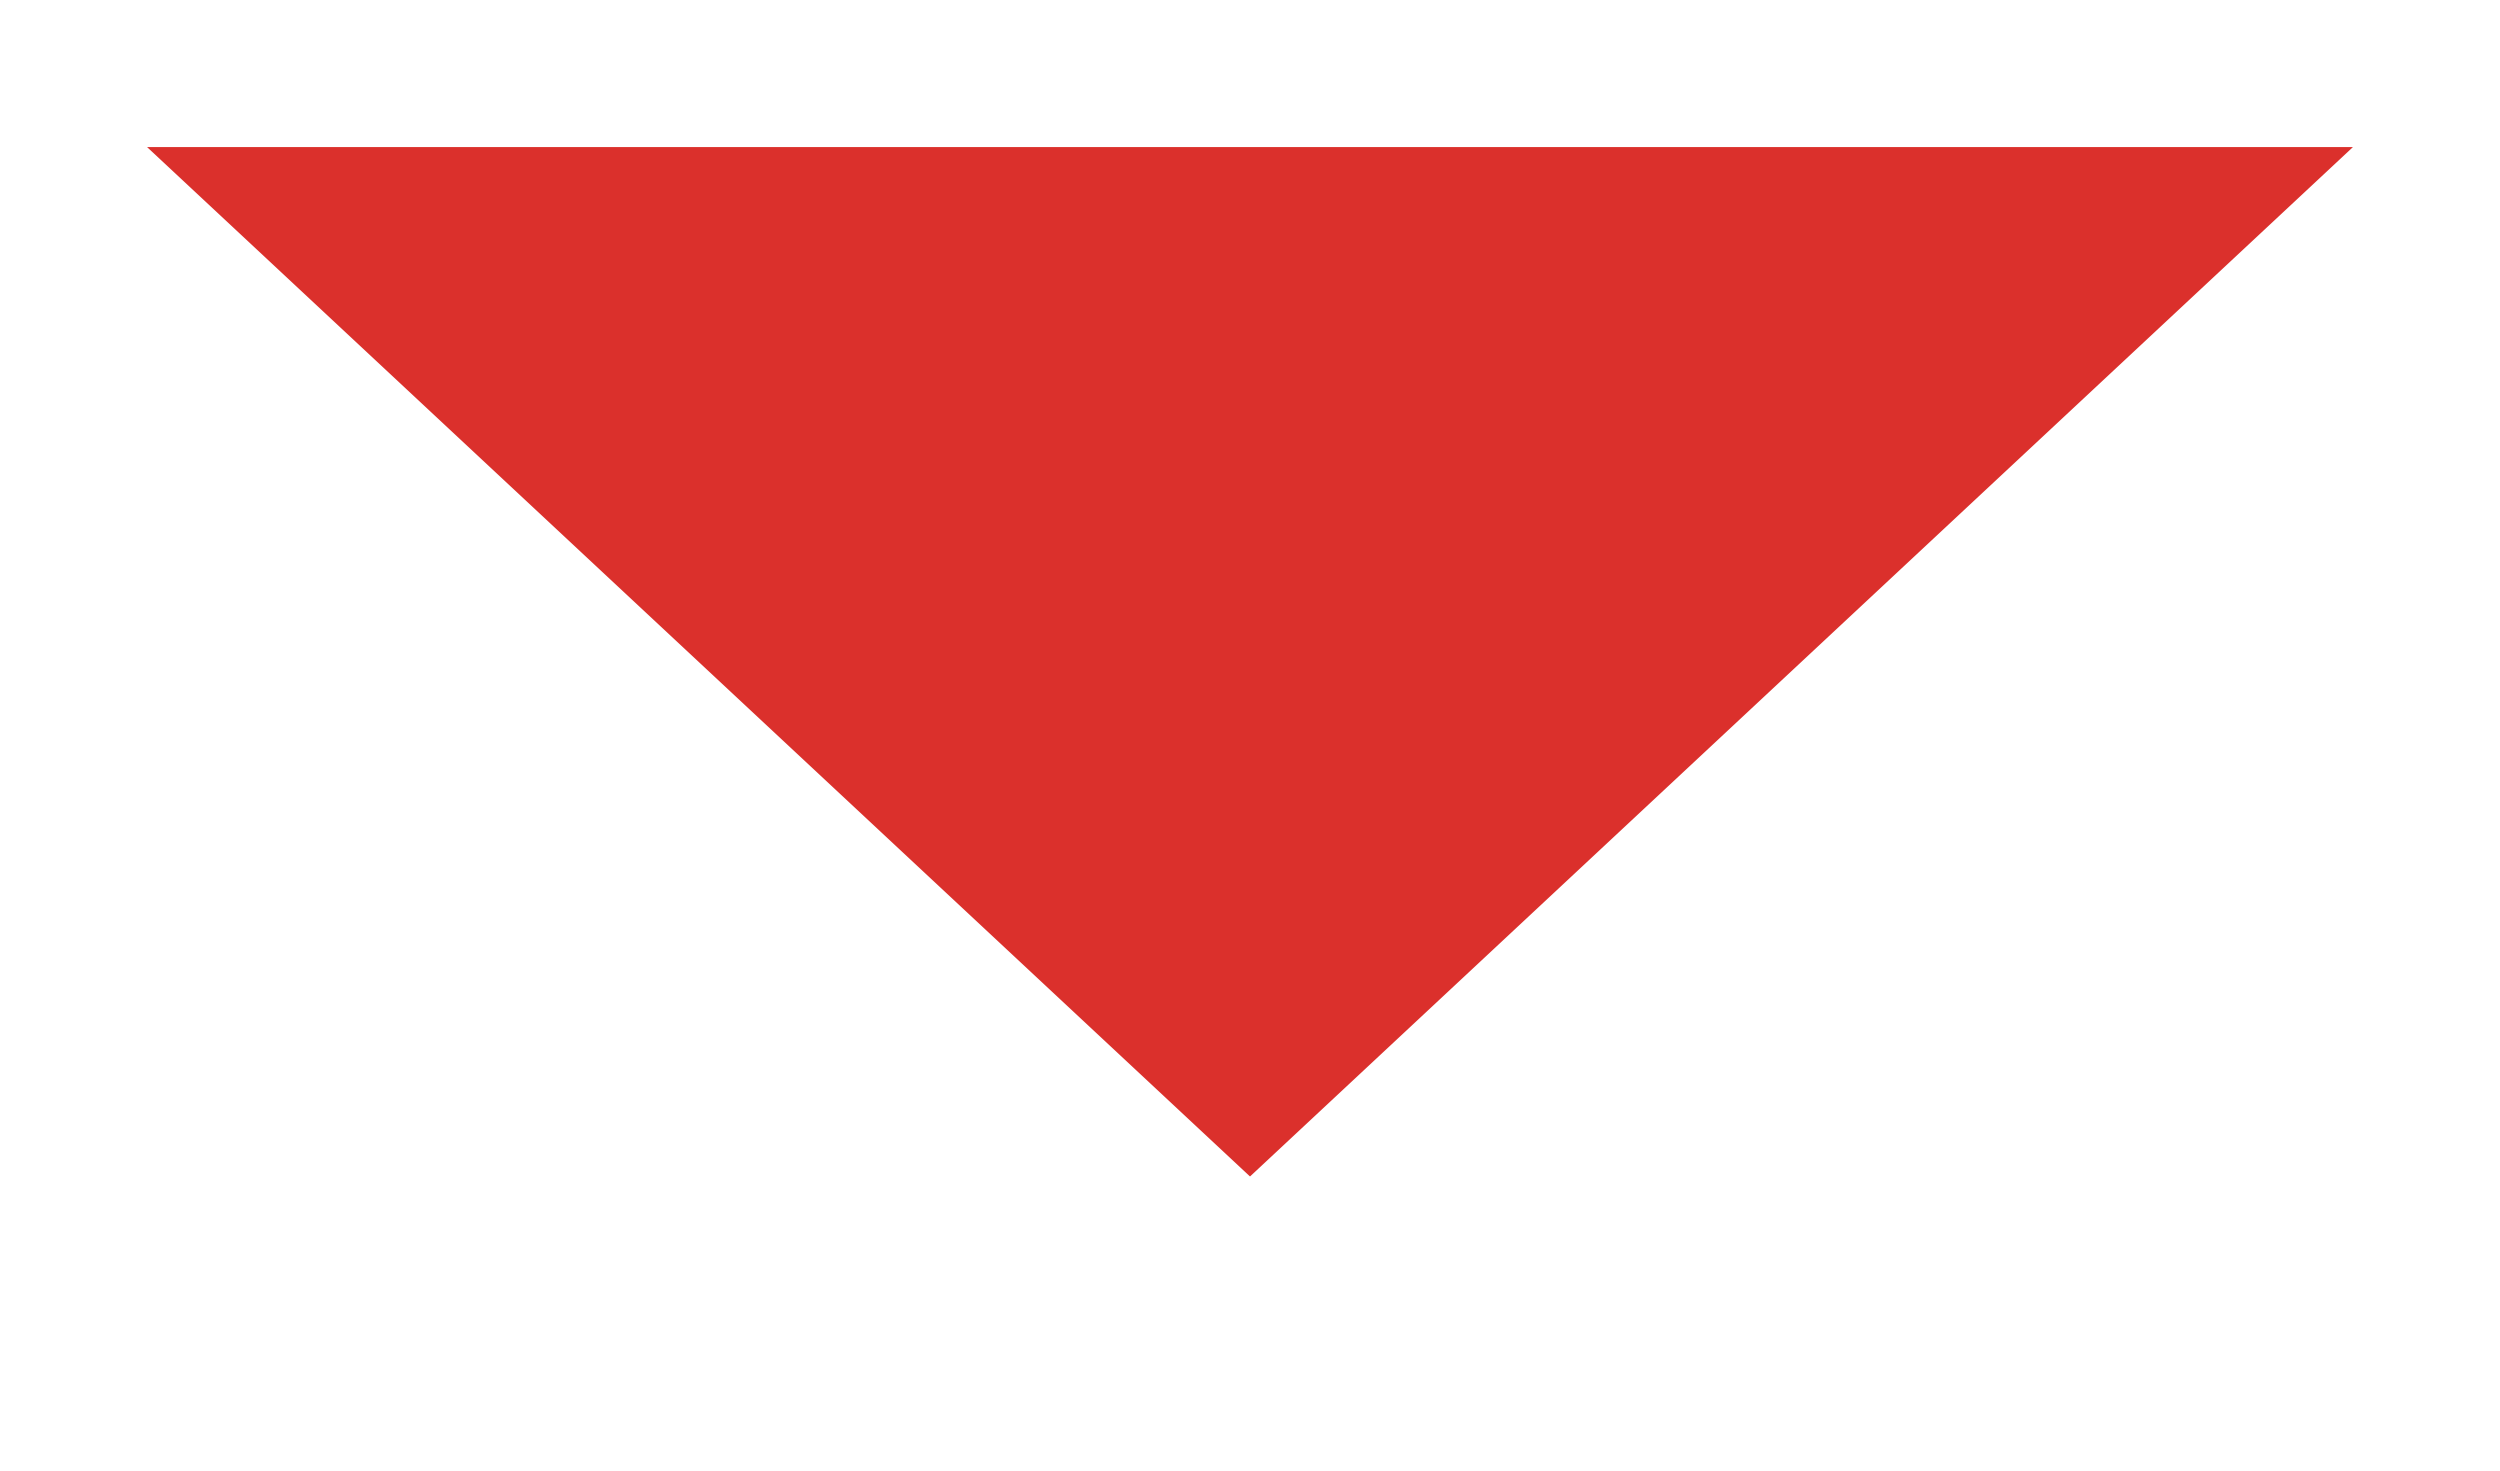 <svg xmlns="http://www.w3.org/2000/svg" xmlns:xlink="http://www.w3.org/1999/xlink" width="17" height="10" viewBox="0 0 17 10"><defs><path id="699xa" d="M968.5 3524l-7.5-7h15z"/></defs><g><g transform="translate(-960 -3516)"><use fill="#db302c" xlink:href="#699xa"/></g></g></svg>